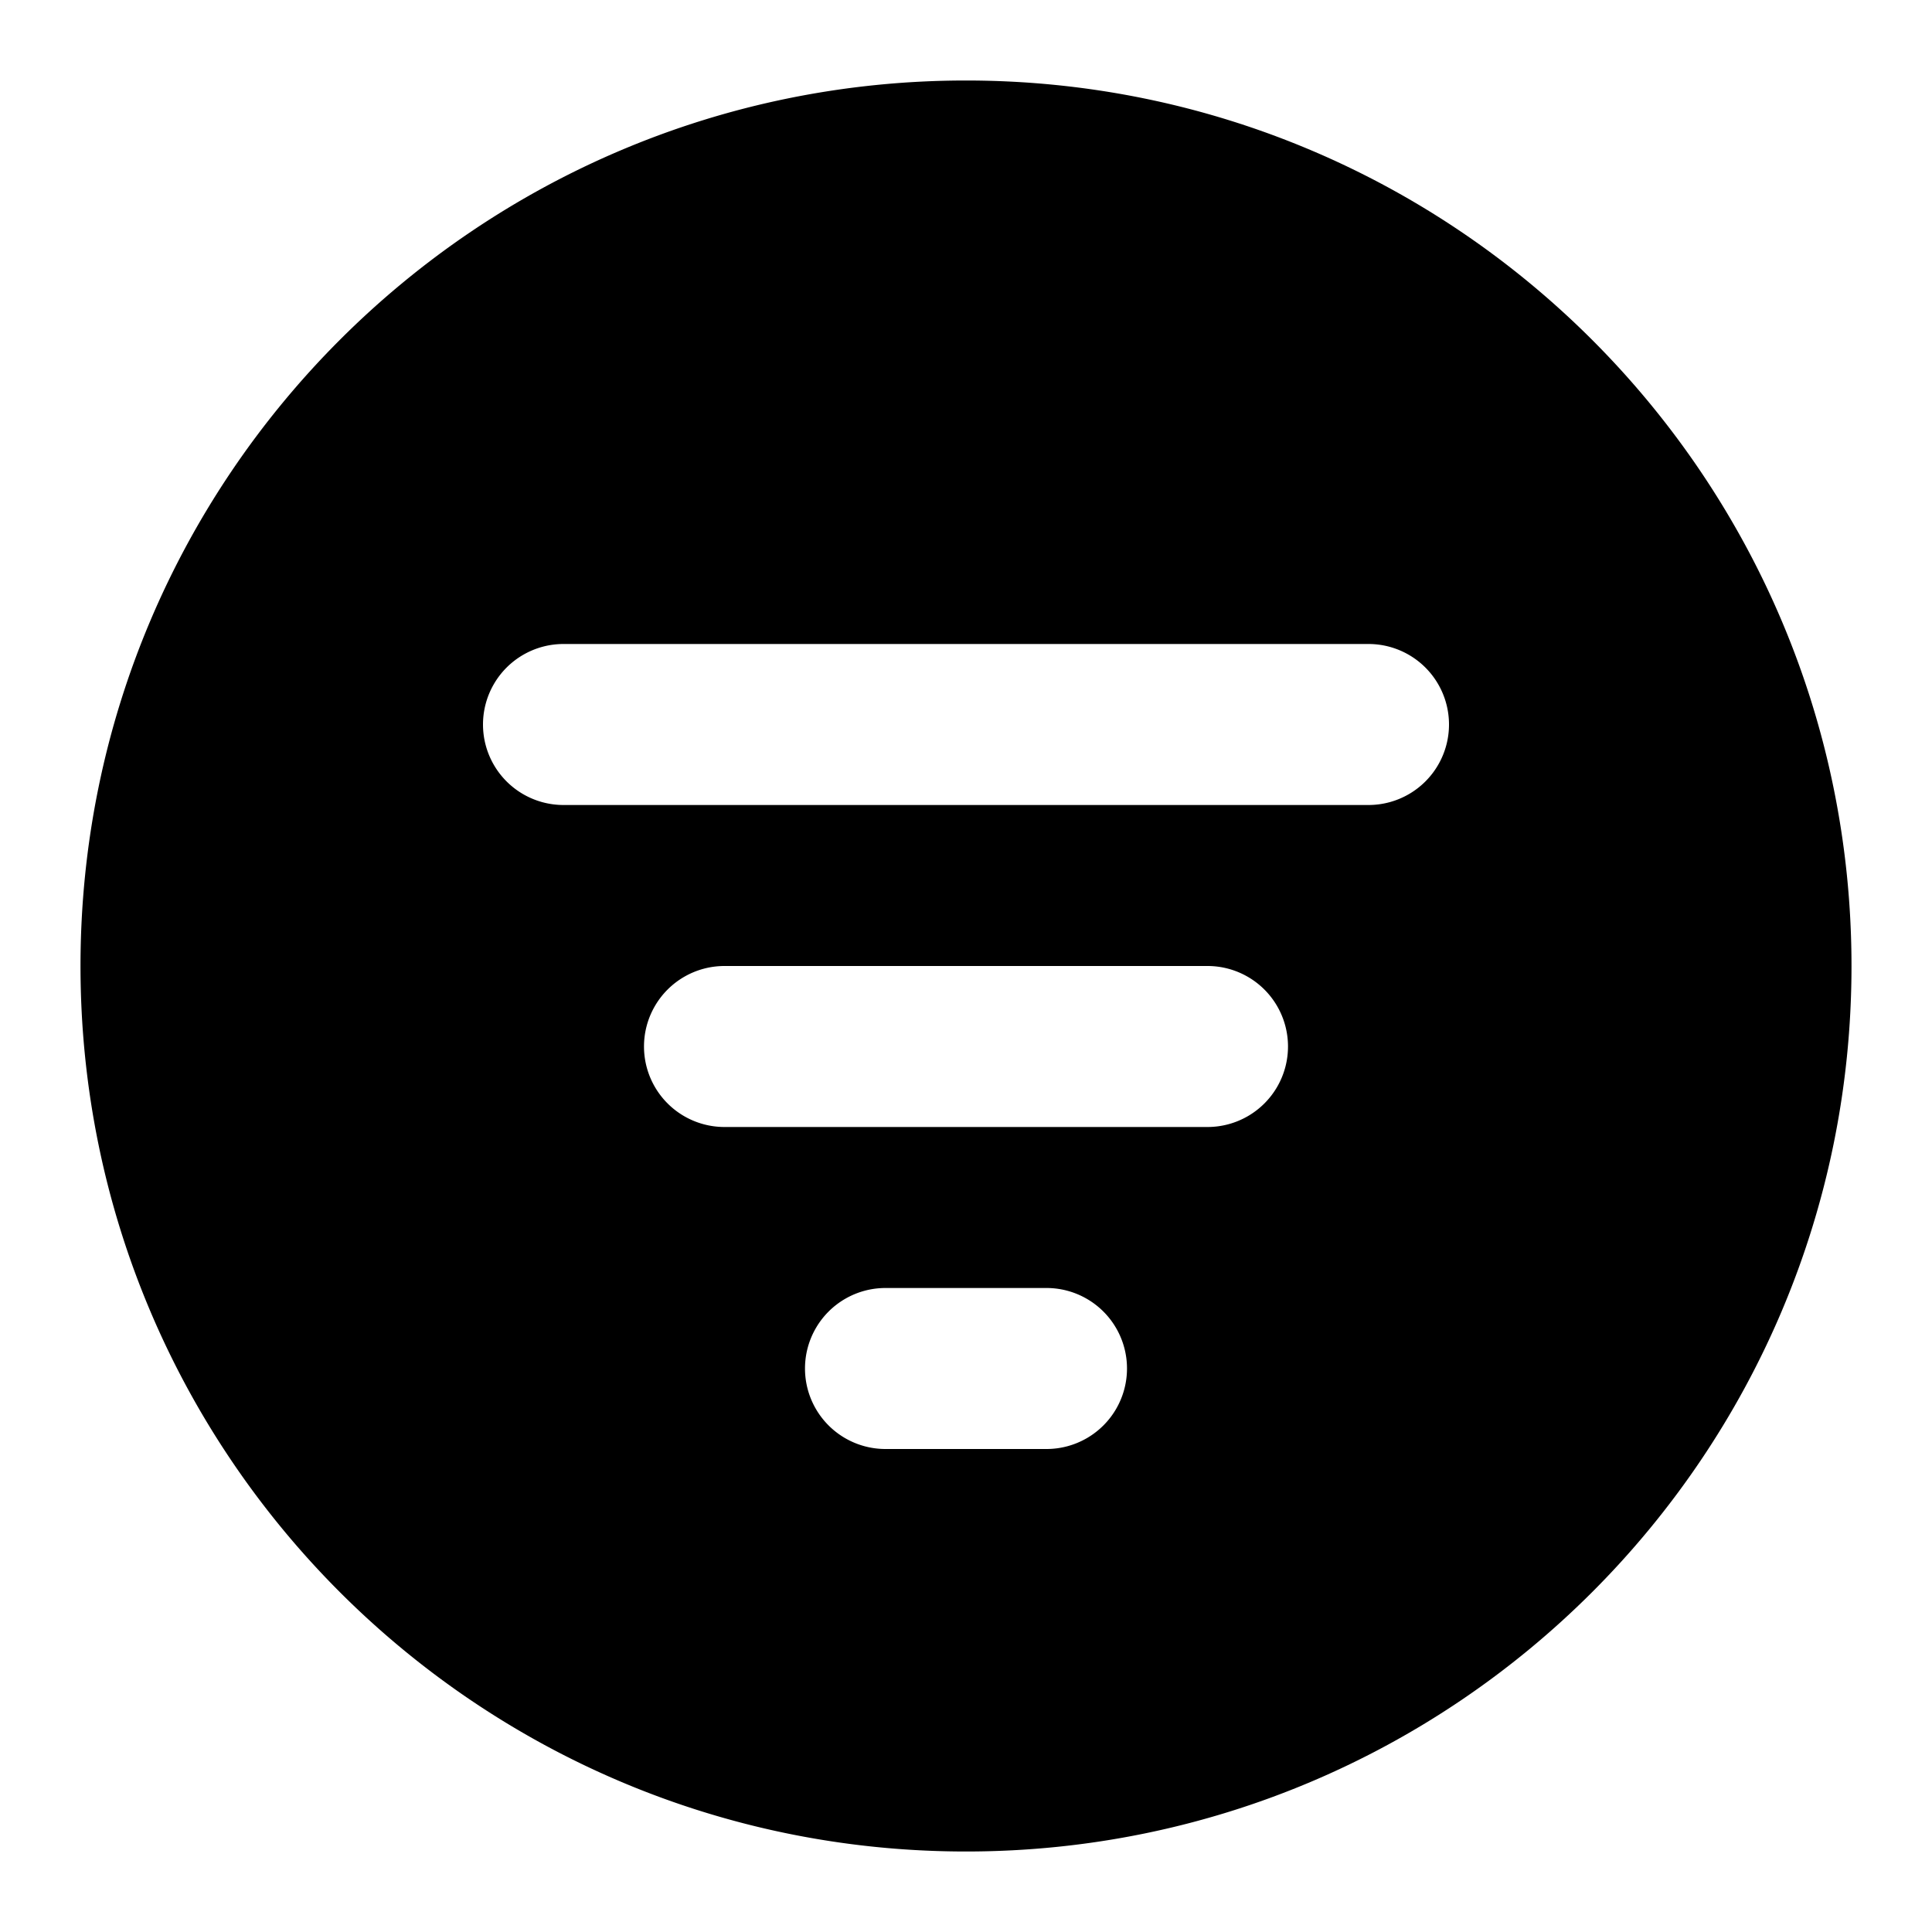 <svg width="24" height="24" fill="none" xmlns="http://www.w3.org/2000/svg"><path fill-rule="evenodd" clip-rule="evenodd" d="M12 23c6.075 0 11-4.925 11-11S18.075 1 12 1 1 5.925 1 12s4.925 11 11 11zM7 8a1 1 0 000 2h10a1 1 0 100-2H7zm2 4a1 1 0 100 2h6a1 1 0 100-2H9zm2 4a1 1 0 100 2h2a1 1 0 100-2h-2z" fill="#000"/></svg>